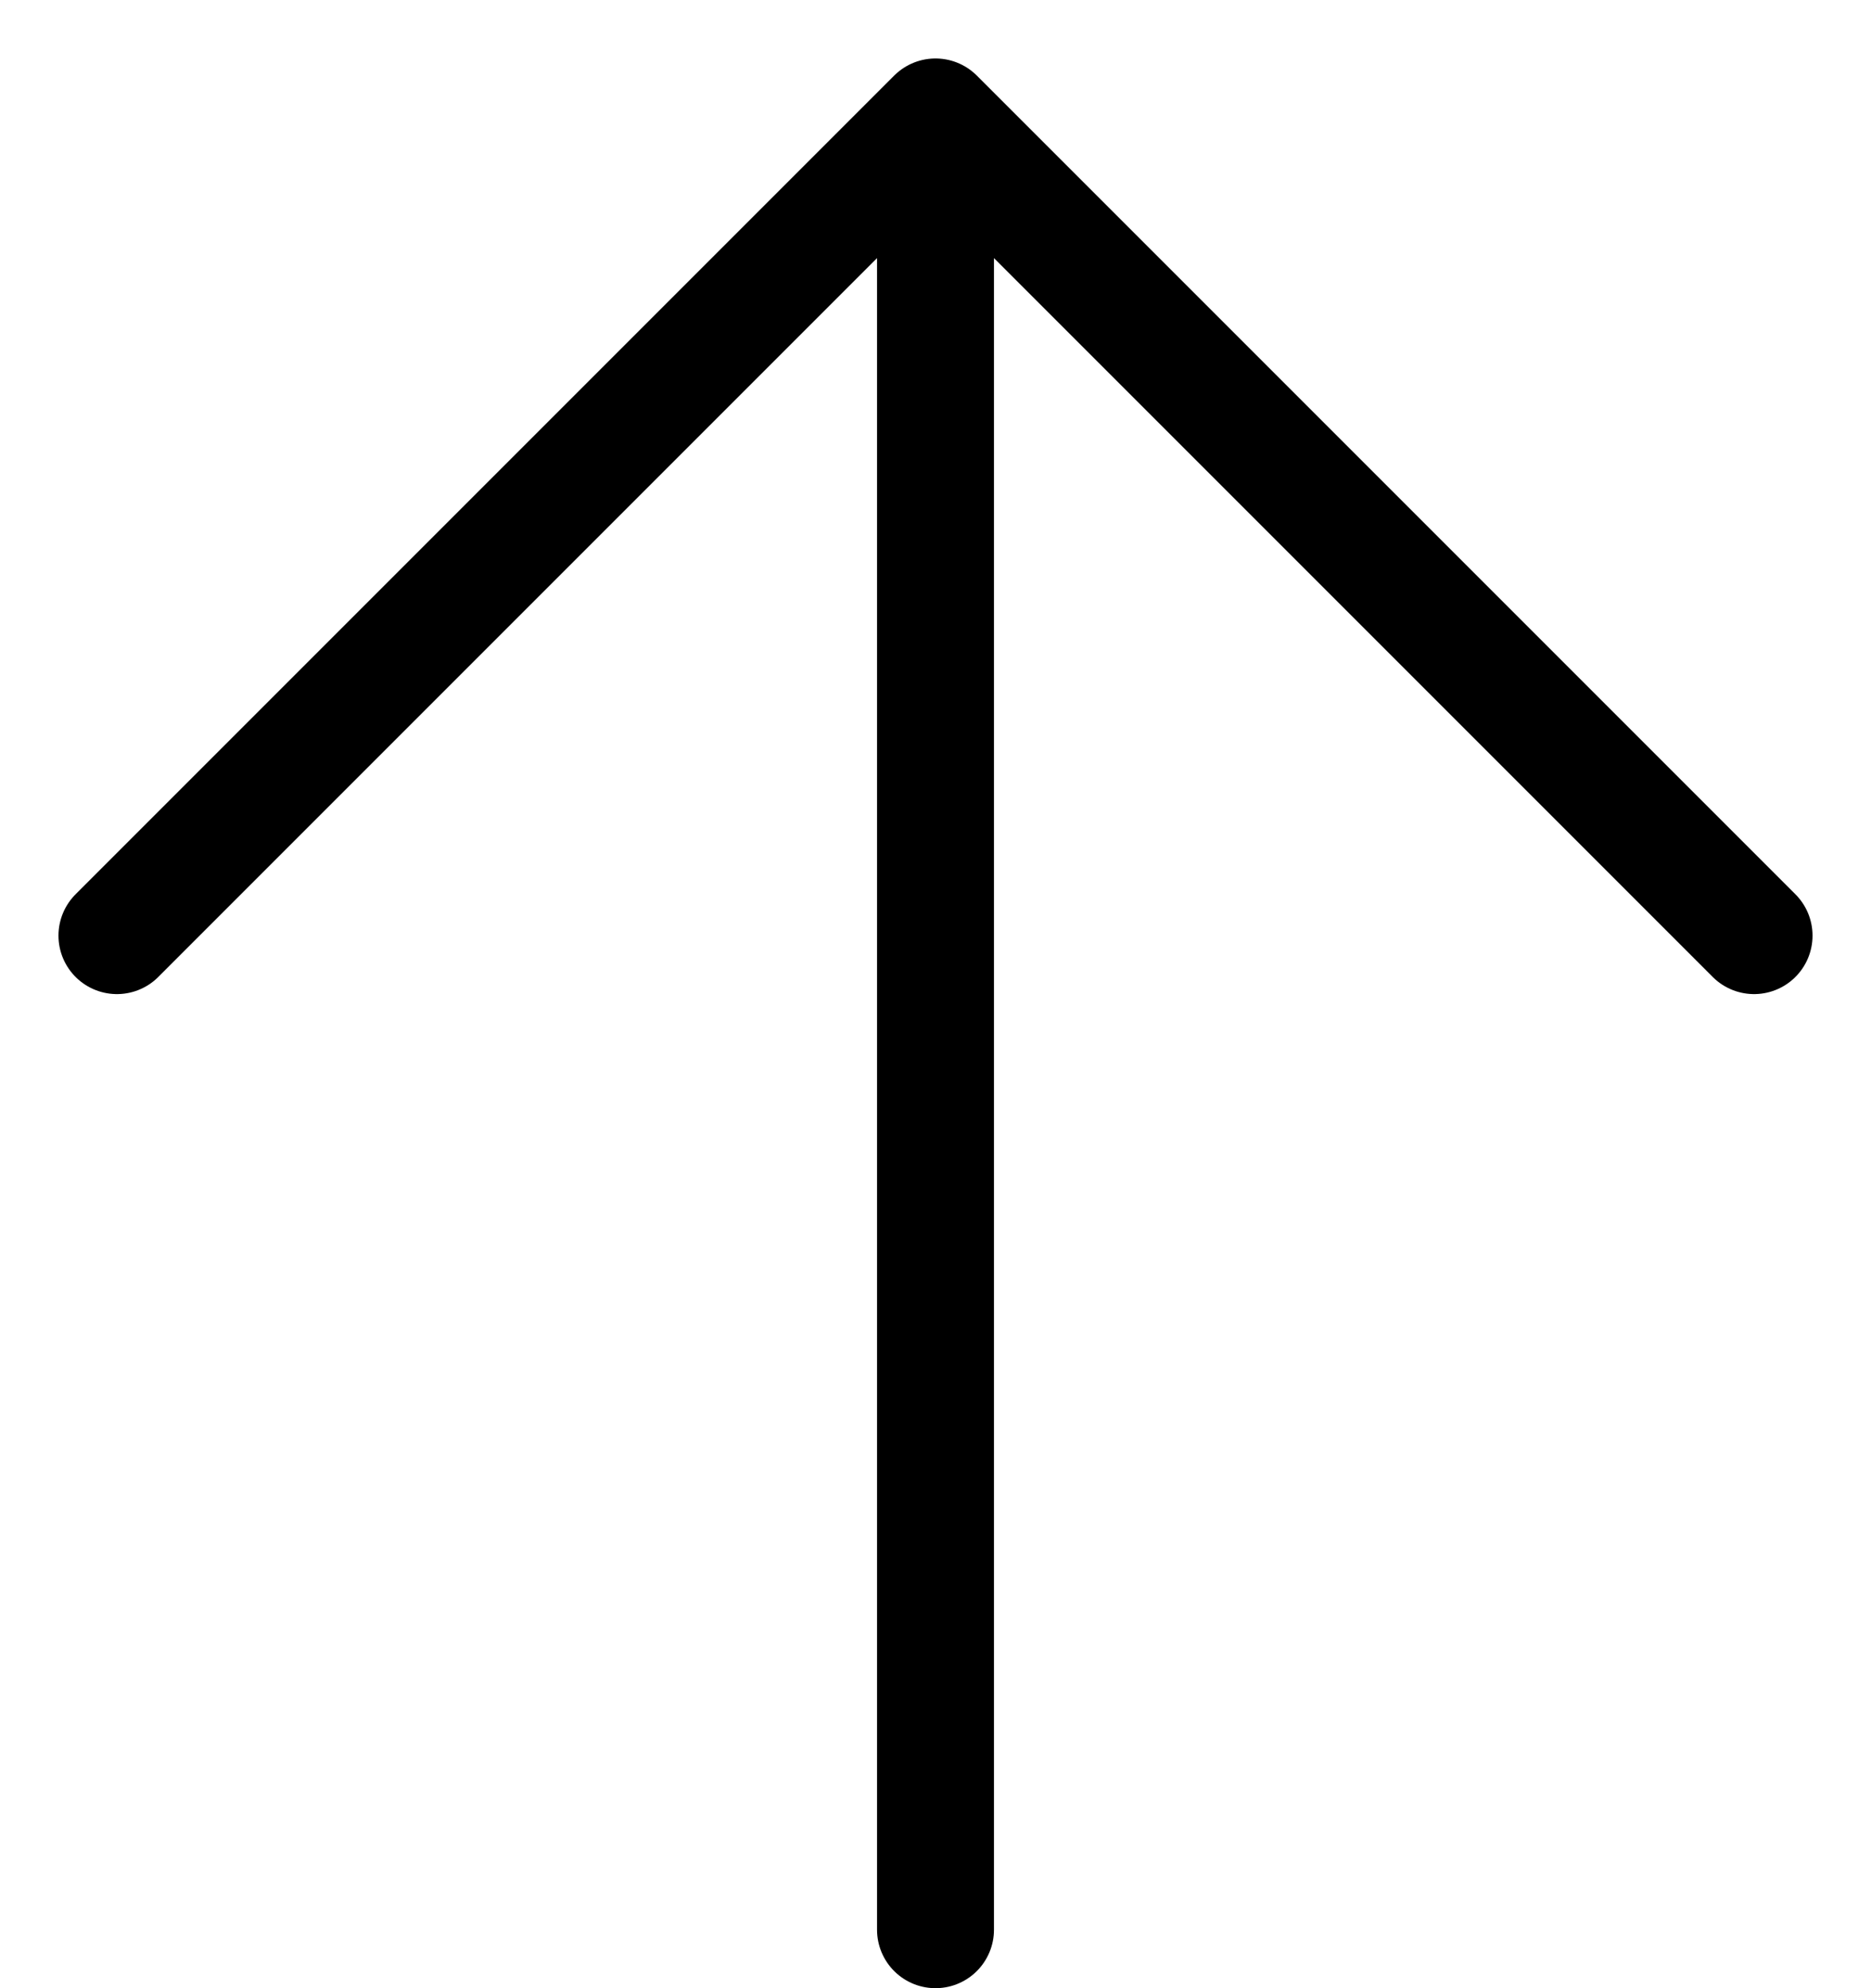 <svg width="16" height="17" viewBox="0 0 16 17" fill="none" xmlns="http://www.w3.org/2000/svg">
<path d="M1 8L8 1M8 1L15 8M8 1V16.5" stroke="currentColor" stroke-linecap="round" stroke-linejoin="round"/>
</svg>
